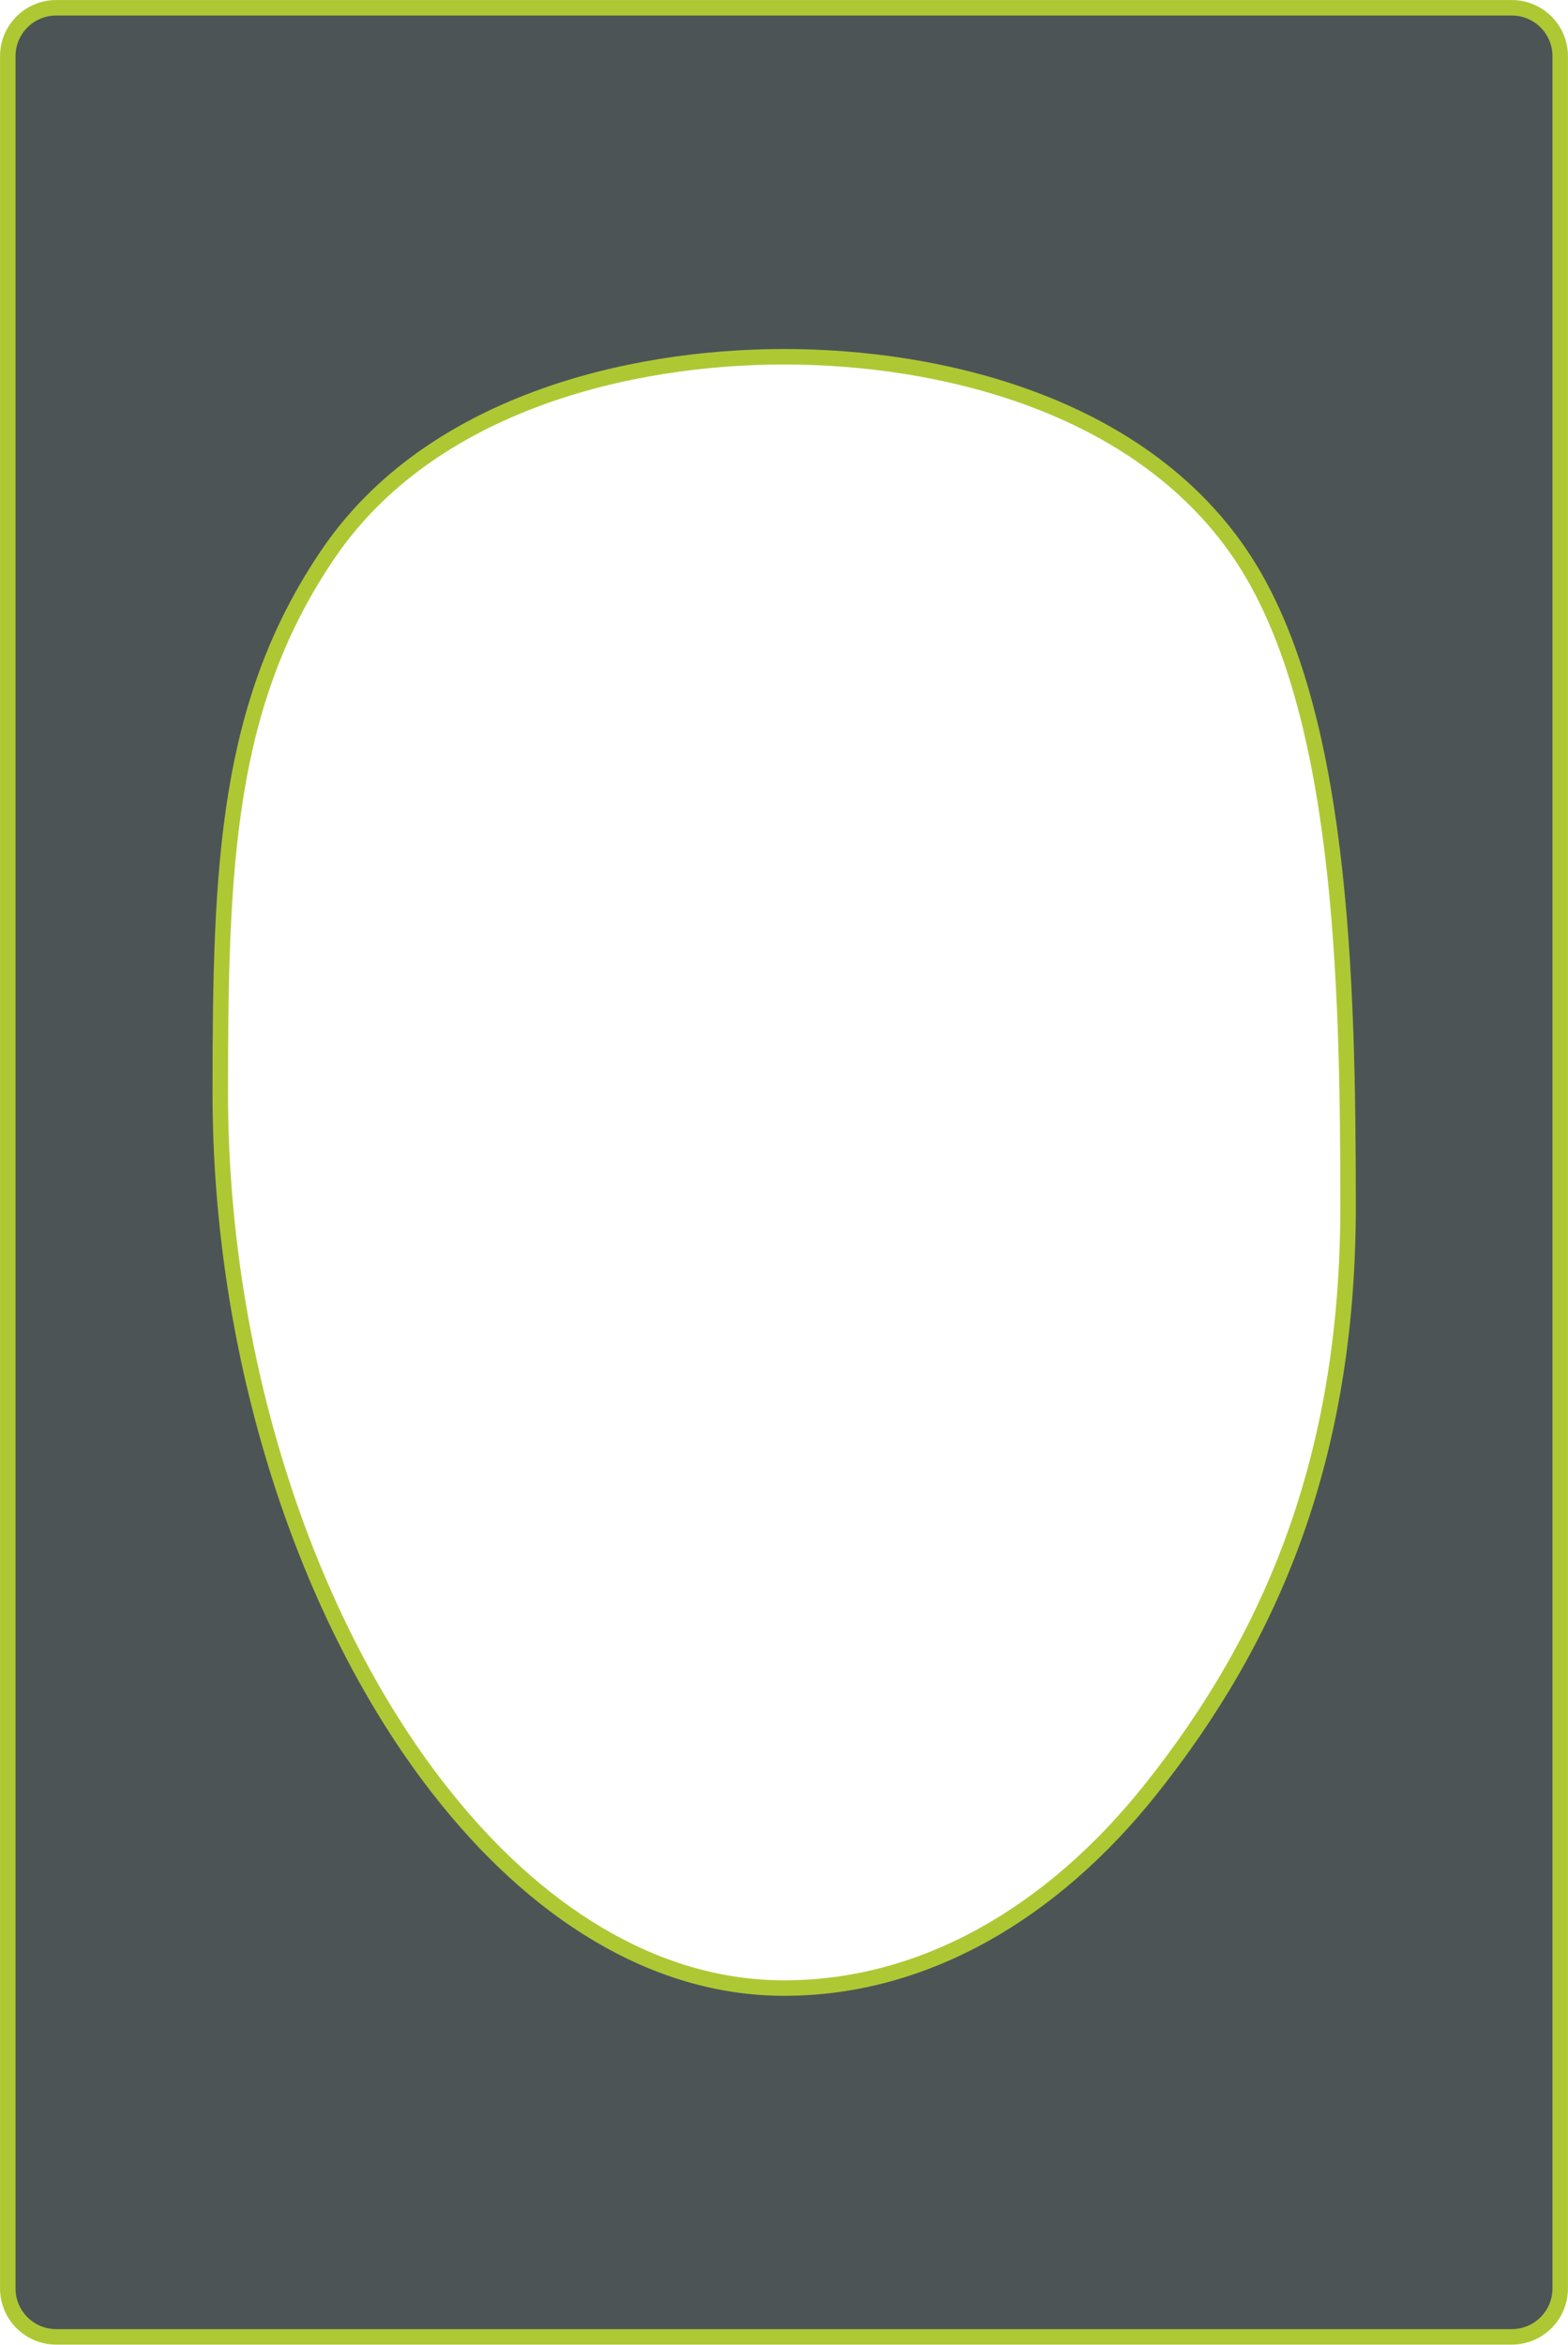 <svg width="84.67mm" height="126.6mm" version="1.1" viewBox="0 0 84.67 126.6" xmlns="http://www.w3.org/2000/svg">
 <g transform="translate(-30.24 -19.02)">
  <path d="m33.28 19.44c-1.451 0-2.62 1.168-2.62 2.62v120.5c0 1.451 1.168 2.62 2.62 2.62h78.59c1.451 0 2.62-1.168 2.62-2.62v-120.5c0-1.451-1.168-2.62-2.62-2.62zm39.3 18.84c8.409 0 19.1 2.537 24.61 10.62 5.51 8.08 5.844 22.93 5.844 35.26 0 13.56-4.125 23.25-10.64 31.44-5.326 6.698-12.25 10.75-19.81 10.75-7.031 0-13.51-4.139-18.66-10.76-7.174-9.213-11.79-23.23-11.79-37.58 0-12.33 0.333-21.03 5.844-29.11 5.51-8.08 16.2-10.62 24.61-10.62z" fill="#4d5456" stroke="#aec834" stroke-width=".836"/>
 </g>
</svg>
